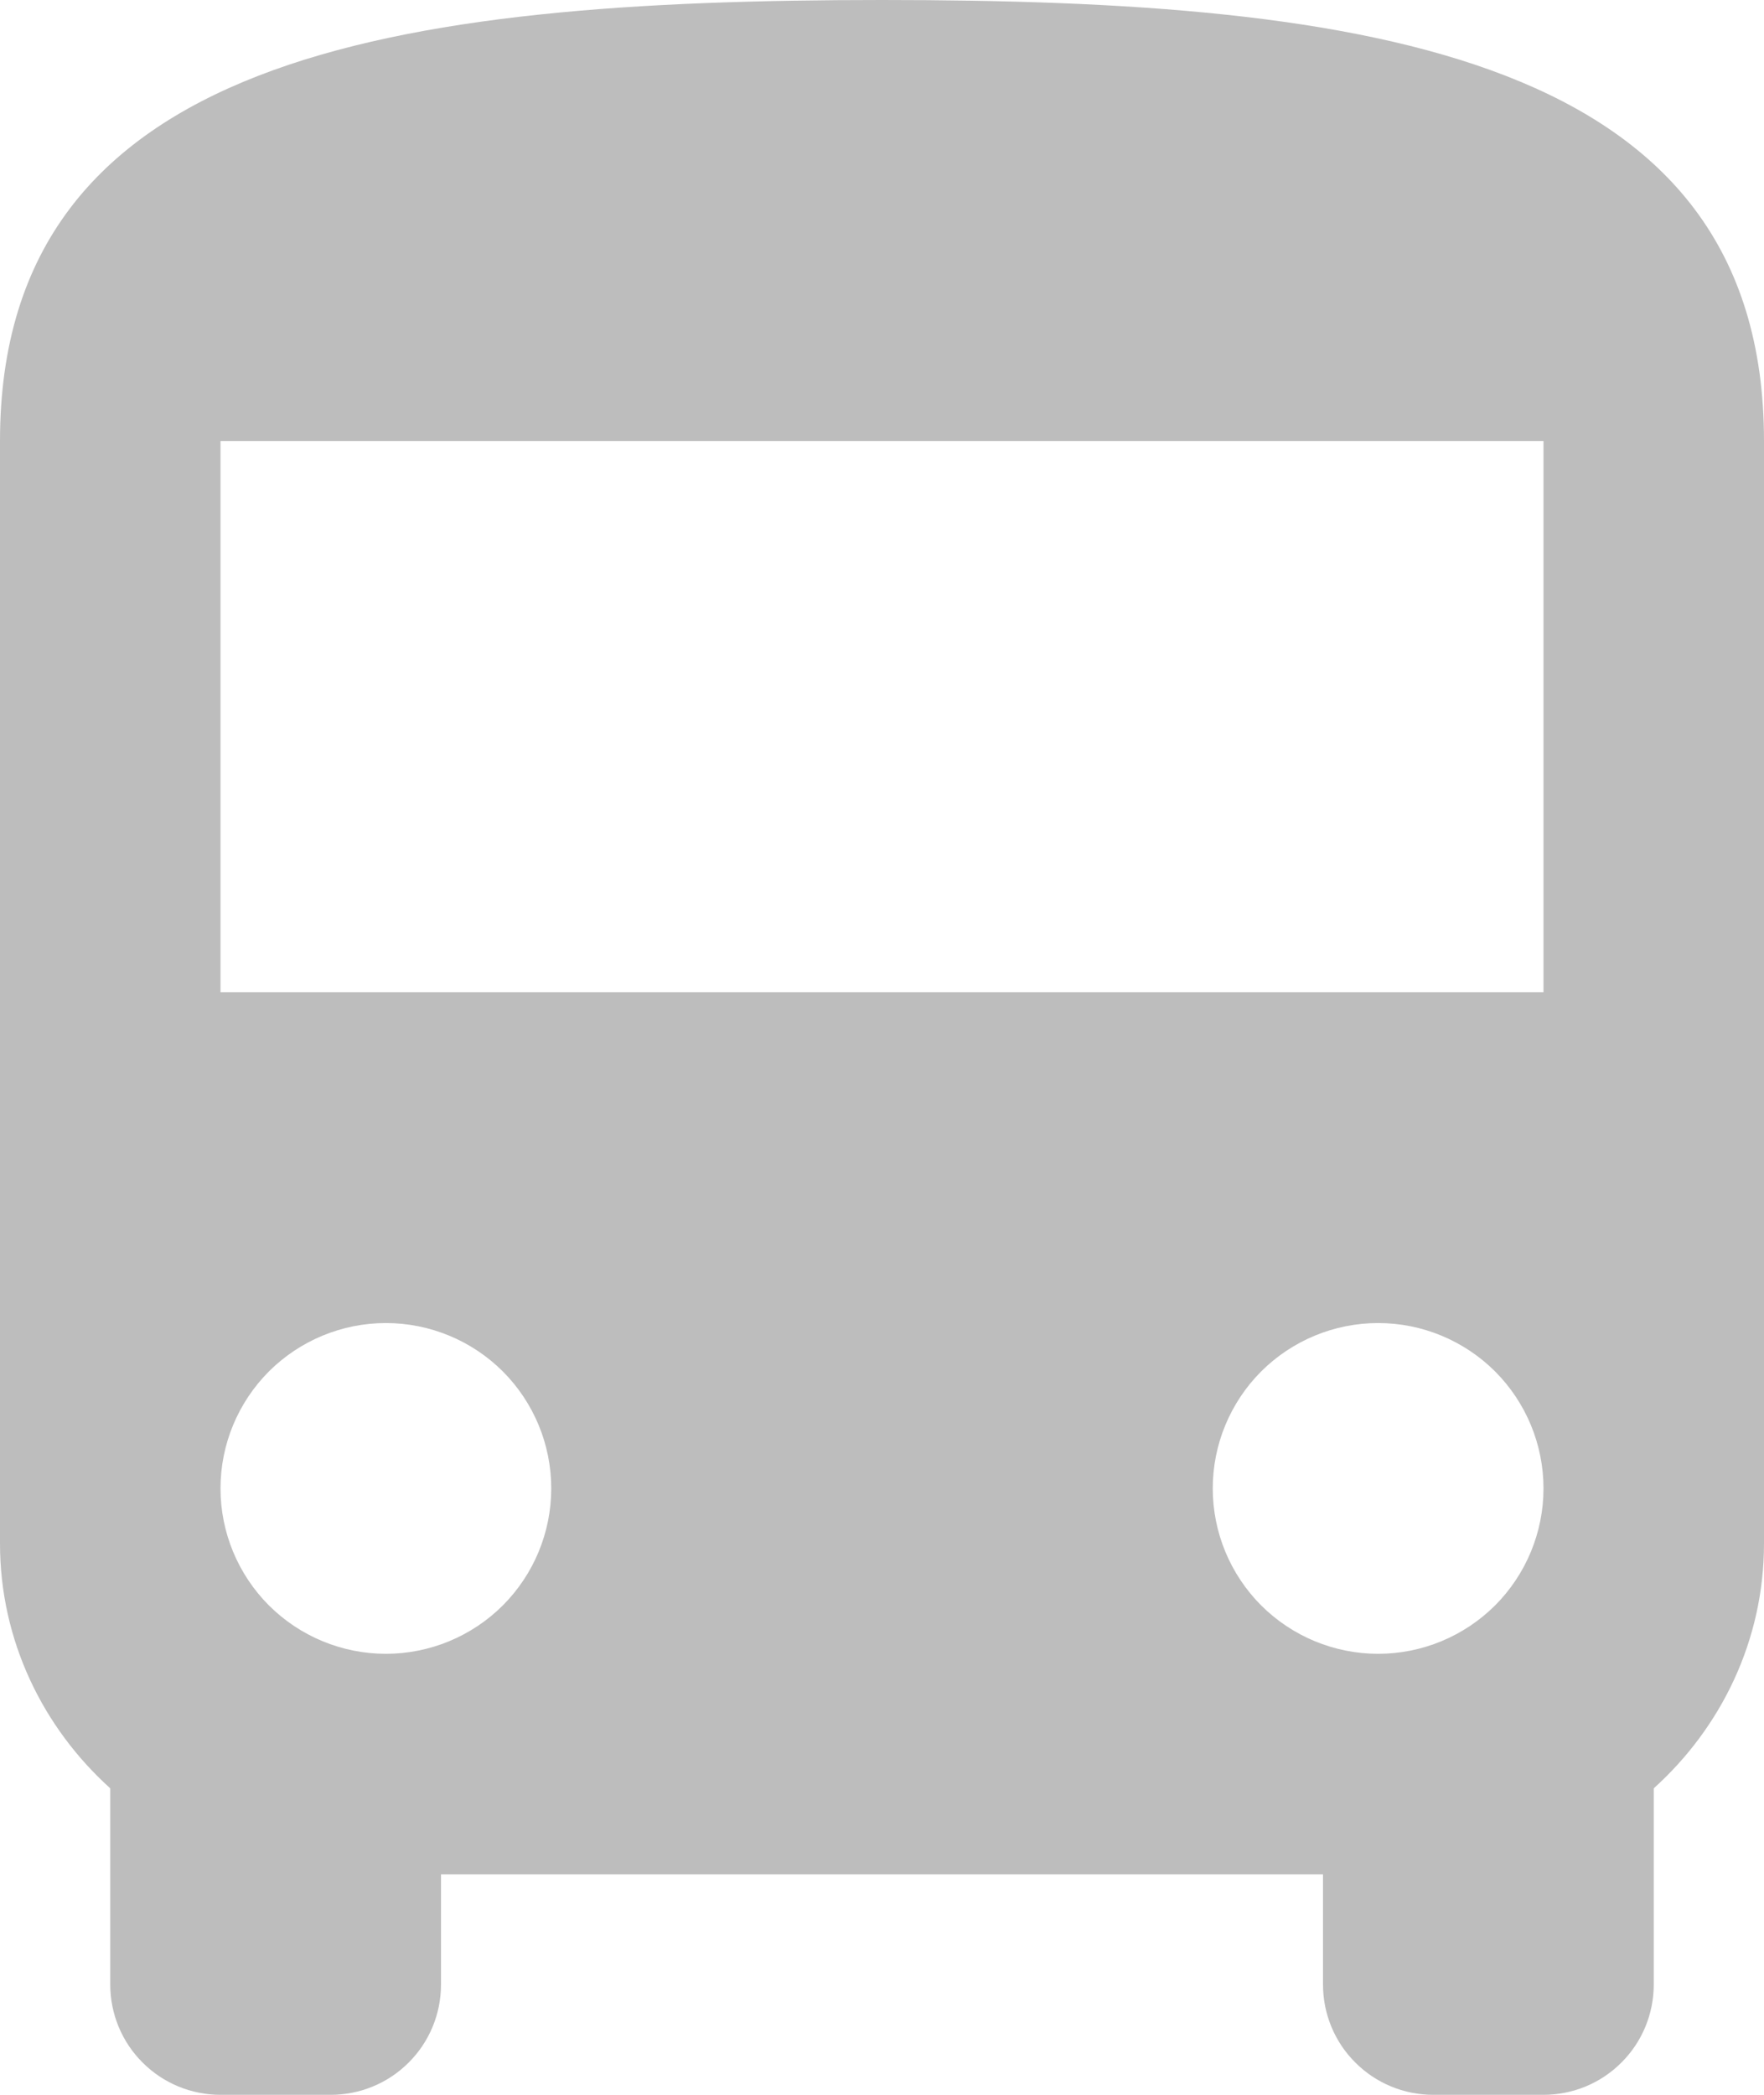 <svg width="16" height="19" viewBox="0 0 16 19" fill="none" xmlns="http://www.w3.org/2000/svg">
<path d="M14 9H2V4H14V9ZM12.5 15C12.102 15 11.721 14.842 11.439 14.561C11.158 14.279 11 13.898 11 13.5C11 13.102 11.158 12.721 11.439 12.439C11.721 12.158 12.102 12 12.5 12C12.898 12 13.279 12.158 13.561 12.439C13.842 12.721 14 13.102 14 13.5C14 13.898 13.842 14.279 13.561 14.561C13.279 14.842 12.898 15 12.5 15ZM3.5 15C3.102 15 2.721 14.842 2.439 14.561C2.158 14.279 2 13.898 2 13.5C2 13.102 2.158 12.721 2.439 12.439C2.721 12.158 3.102 12 3.5 12C3.898 12 4.279 12.158 4.561 12.439C4.842 12.721 5 13.102 5 13.5C5 13.898 4.842 14.279 4.561 14.561C4.279 14.842 3.898 15 3.5 15ZM0 14C0 14.88 0.39 15.67 1 16.22V18C1 18.265 1.105 18.52 1.293 18.707C1.48 18.895 1.735 19 2 19H3C3.265 19 3.52 18.895 3.707 18.707C3.895 18.52 4 18.265 4 18V17H12V18C12 18.265 12.105 18.52 12.293 18.707C12.48 18.895 12.735 19 13 19H14C14.265 19 14.52 18.895 14.707 18.707C14.895 18.52 15 18.265 15 18V16.22C15.61 15.67 16 14.88 16 14V4C16 0.5 12.42 0 8 0C3.58 0 0 0.5 0 4V14Z" fill="#BDBDBD"/>
</svg>
